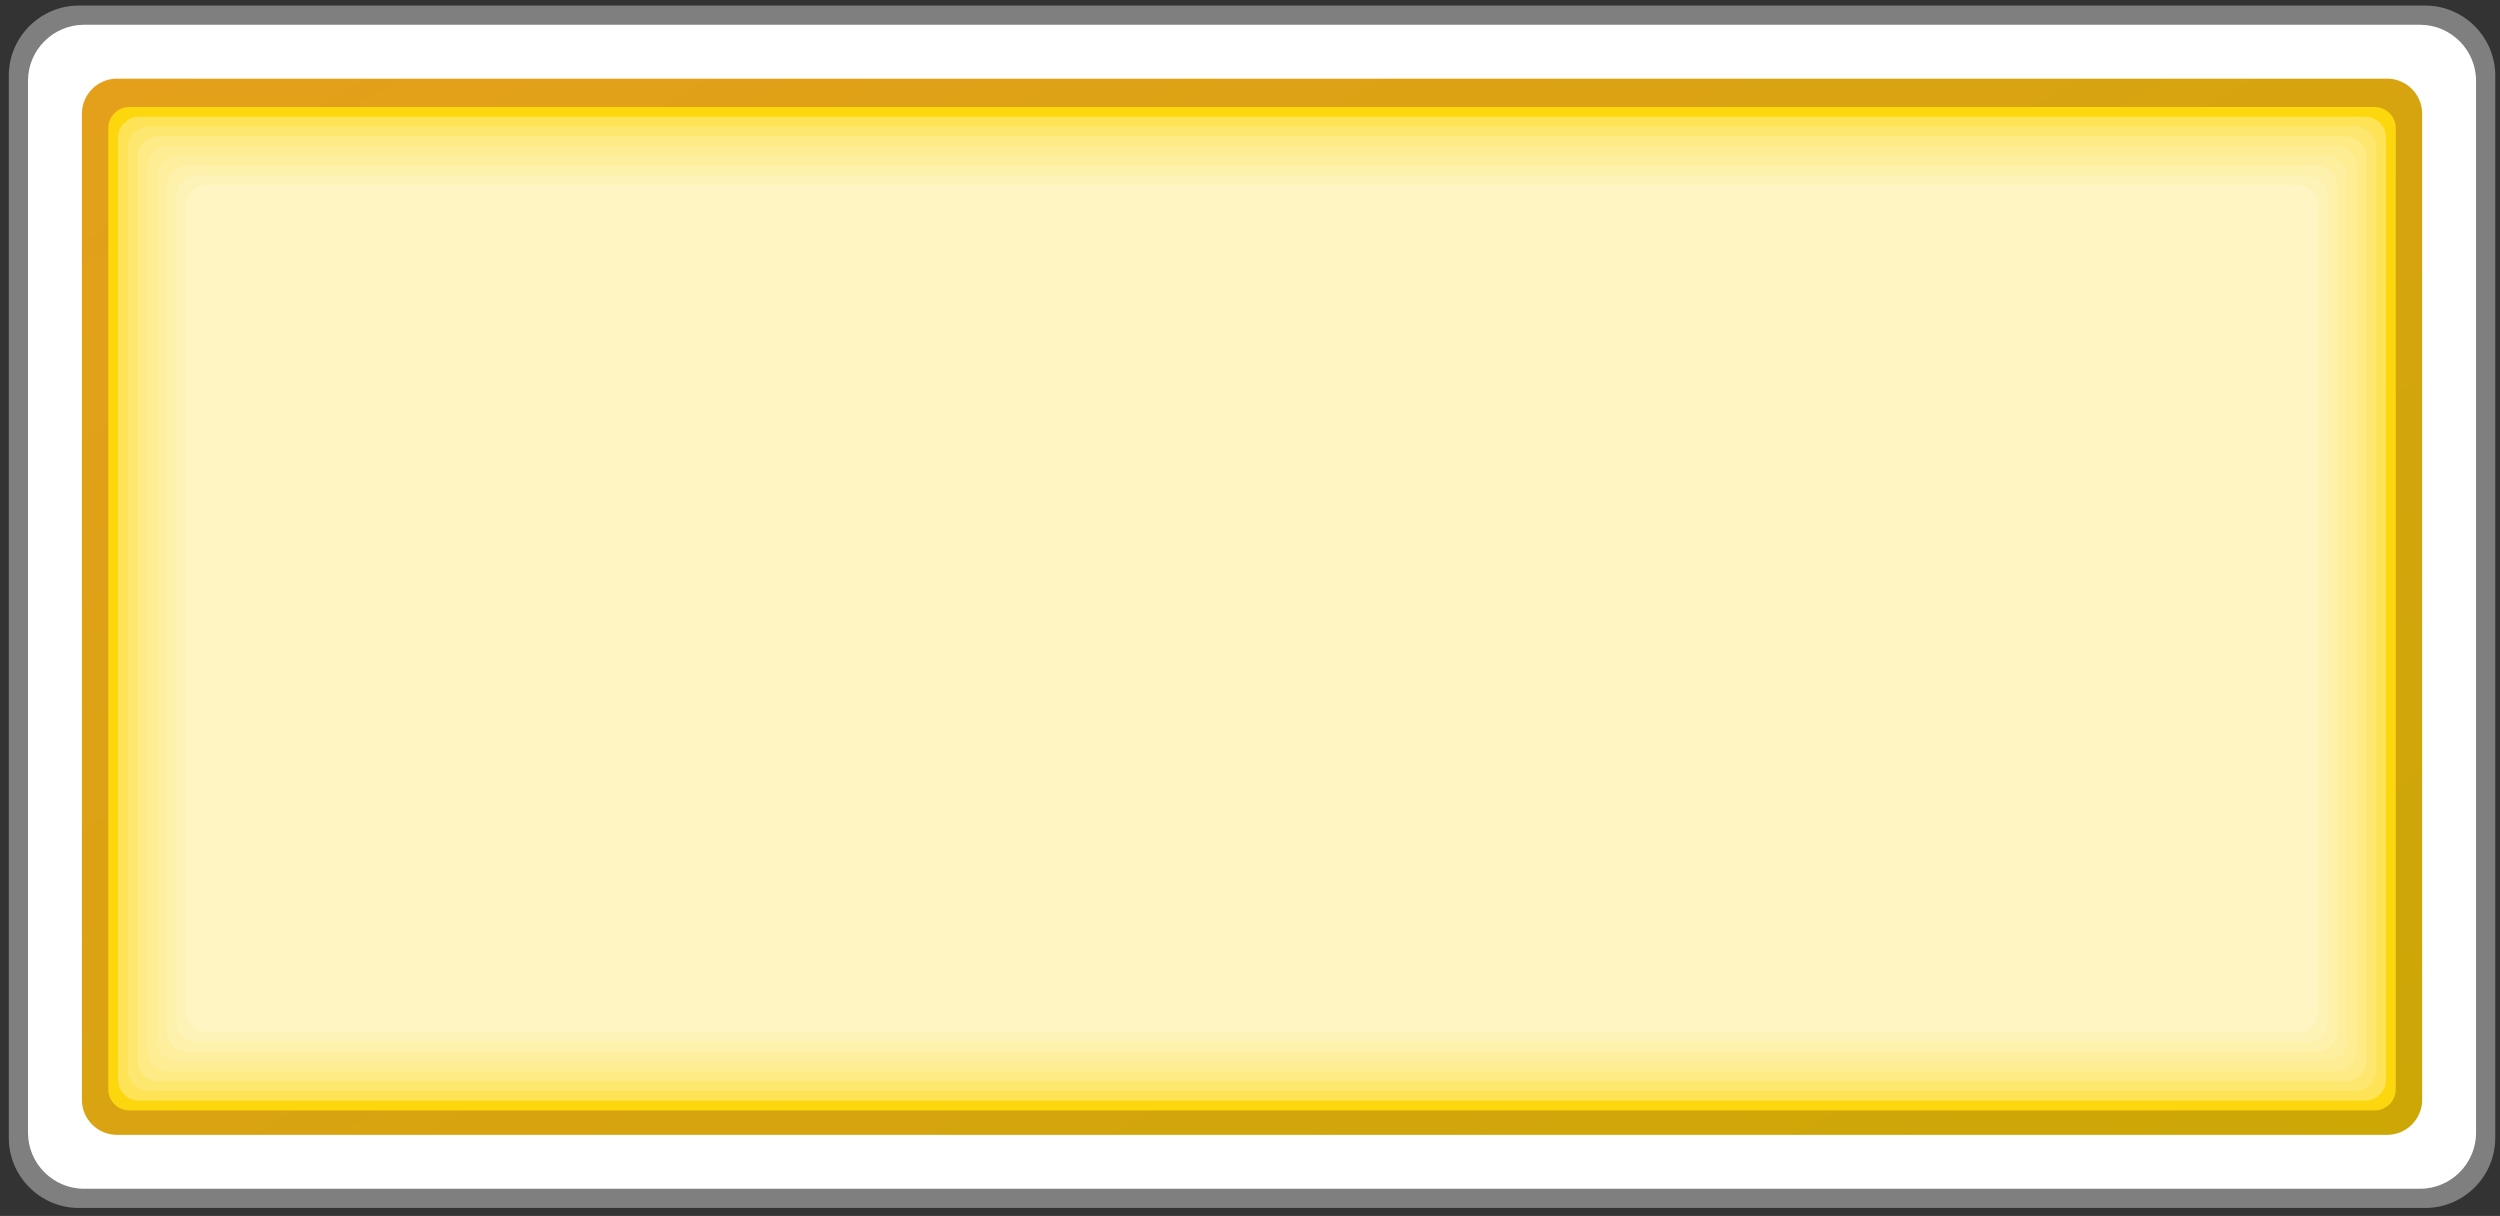 <?xml version="1.0" encoding="utf-8"?>
<!-- Generator: Adobe Illustrator 13.0.1, SVG Export Plug-In  -->
<!DOCTYPE svg PUBLIC "-//W3C//DTD SVG 1.1//EN" "http://www.w3.org/Graphics/SVG/1.1/DTD/svg11.dtd">
<svg version="1.1"
	 xmlns="http://www.w3.org/2000/svg" xmlns:xlink="http://www.w3.org/1999/xlink" xmlns:a="http://ns.adobe.com/AdobeSVGViewerExtensions/3.0/"
	 x="0px" y="0px" width="257px" height="125px" viewBox="0 0 257 125" enable-background="new 0 0 257 125" xml:space="preserve">
<rect x="0" y="0" width="257" height="125" fill="#333333" stroke="none"/>
<defs>
</defs>
<g>
	<path fill="#7F7F7F" d="M256.512,116.978c0,3.96-3.24,7.2-7.2,7.2H8.105c-3.96,0-7.2-3.24-7.2-7.2V7.771c0-3.96,3.24-7.2,7.2-7.2
		h241.207c3.96,0,7.2,3.24,7.2,7.2V116.978z"/>
</g>
<g>
	<path fill="#FFFFFF" d="M254.539,116.445c0,3.168-2.592,5.76-5.76,5.76H8.638c-3.168,0-5.76-2.592-5.76-5.76V8.305
		c0-3.168,2.592-5.76,5.76-5.76h240.141c3.168,0,5.76,2.592,5.76,5.76V116.445z"/>
</g>
<g>
	<g>
		<linearGradient id="SVGID_1_" gradientUnits="userSpaceOnUse" x1="181.629" y1="154.035" x2="75.789" y2="-29.286">
			<stop  offset="0" style="stop-color:#CCA706"/>
			<stop  offset="1" style="stop-color:#E4A01B"/>
		</linearGradient>
		<path fill="url(#SVGID_1_)" d="M248.998,113.064c0,1.979-1.62,3.6-3.6,3.6H12.019c-1.98,0-3.6-1.62-3.6-3.6V11.685
			c0-1.979,1.62-3.6,3.6-3.6h233.378c1.98,0,3.6,1.62,3.6,3.6V113.064z"/>
	</g>
</g>
<g>
	<path fill="#FDD70E" d="M246.284,111.989c0,1.188-0.972,2.16-2.16,2.16H13.293c-1.188,0-2.16-0.972-2.16-2.16V13.16
		c0-1.188,0.972-2.16,2.16-2.16h230.831c1.188,0,2.16,0.972,2.16,2.16V111.989z"/>
</g>
<g>
	<path fill="#FEE357" d="M245.284,110.989c0,1.188-0.972,2.16-2.16,2.16H14.293c-1.188,0-2.16-0.972-2.16-2.16V14.16
		c0-1.188,0.972-2.16,2.16-2.16h228.831c1.188,0,2.16,0.972,2.16,2.16V110.989z"/>
</g>
<g>
	<path fill="#FEE76E" d="M244.284,109.989c0,1.188-0.972,2.16-2.16,2.16H15.293c-1.188,0-2.16-0.972-2.16-2.16V15.16
		c0-1.188,0.972-2.16,2.16-2.16h226.831c1.188,0,2.16,0.972,2.16,2.16V109.989z"/>
</g>
<g>
	<path fill="#FEEB86" d="M243.284,108.989c0,1.188-0.972,2.16-2.16,2.16H16.293c-1.188,0-2.16-0.972-2.16-2.16V16.16
		c0-1.188,0.972-2.16,2.16-2.16h224.831c1.188,0,2.16,0.972,2.16,2.16V108.989z"/>
</g>
<g>
	<path fill="#FEED92" d="M242.284,107.989c0,1.188-0.972,2.16-2.16,2.16H17.293c-1.188,0-2.16-0.972-2.16-2.16V17.16
		c0-1.188,0.972-2.16,2.16-2.16h222.831c1.188,0,2.16,0.972,2.16,2.16V107.989z"/>
</g>
<g>
	<path fill="#FEEF9F" d="M241.284,106.989c0,1.188-0.972,2.16-2.16,2.16H18.293c-1.188,0-2.16-0.972-2.16-2.16V18.16
		c0-1.188,0.972-2.16,2.16-2.16h220.831c1.188,0,2.16,0.972,2.16,2.16V106.989z"/>
</g>
<g>
	<path fill="#FEF1AB" d="M240.284,105.989c0,1.188-0.972,2.16-2.16,2.16H19.293c-1.188,0-2.16-0.972-2.16-2.16V19.16
		c0-1.188,0.972-2.16,2.16-2.16h218.831c1.188,0,2.16,0.972,2.16,2.16V105.989z"/>
</g>
<g>
	<path fill="#FEF3B6" d="M239.284,104.989c0,1.188-0.972,2.16-2.16,2.16H20.293c-1.188,0-2.16-0.972-2.16-2.16V20.16
		c0-1.188,0.972-2.16,2.16-2.16h216.831c1.188,0,2.16,0.972,2.16,2.16V104.989z"/>
</g>
<g>
	<path fill="#FEF5C3" d="M238.284,103.989c0,1.188-0.972,2.16-2.16,2.16H21.293c-1.188,0-2.16-0.972-2.16-2.16V21.16
		c0-1.188,0.972-2.16,2.16-2.16h214.831c1.188,0,2.16,0.972,2.16,2.16V103.989z"/>
</g>
<rect id="_x3C_Slice_x3E__10_" fill="none" width="257" height="125"/>
</svg>
